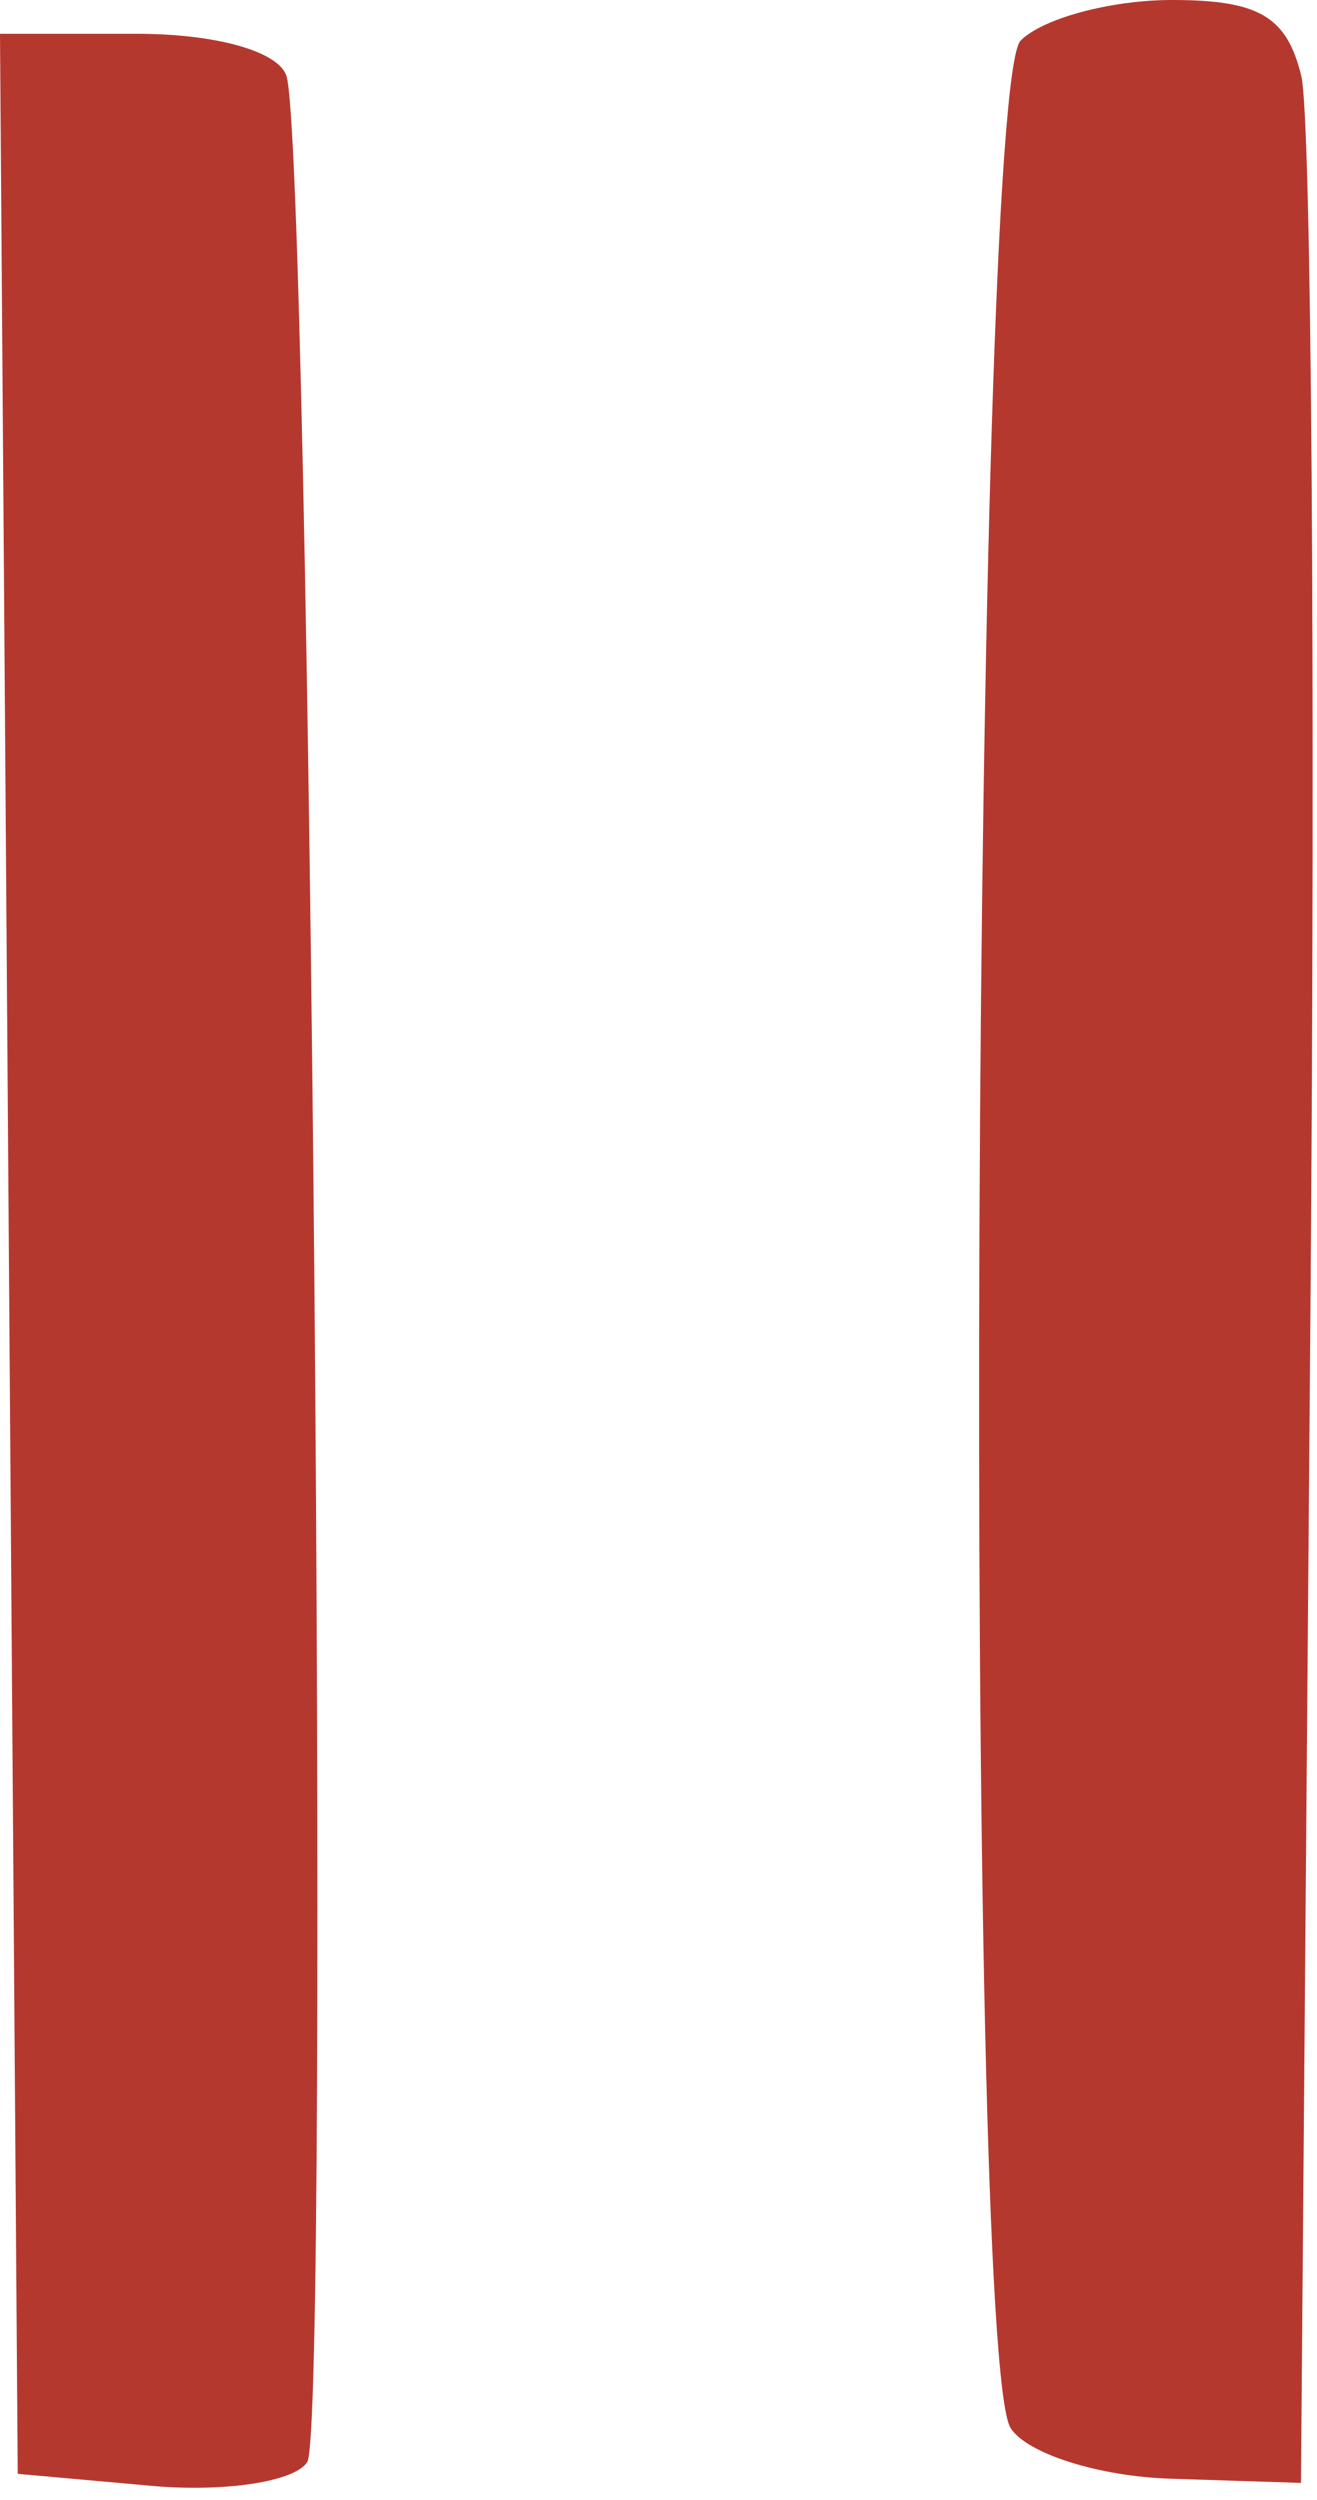 <svg class="icon" width="100%" height="100%" viewBox="0 0 39 74" fill="none" xmlns="http://www.w3.org/2000/svg">
<path fill-rule="evenodd" clip-rule="evenodd" d="M30.225 1.2C28.789 2.636 28.507 69.634 29.927 71.876C30.406 72.633 32.537 73.308 34.662 73.376L38.525 73.5L38.804 39C38.958 20.025 38.836 3.488 38.535 2.25C38.105 0.485 37.279 0 34.706 0C32.901 0 30.885 0.54 30.225 1.2ZM0.263 37.116L0.525 73.232L4.484 73.587C6.661 73.782 8.739 73.463 9.1 72.879C9.777 71.783 9.189 4.484 8.483 2.25C8.252 1.521 6.402 1 4.044 1H0L0.263 37.116Z" fill="#b5382f"/>
</svg>
